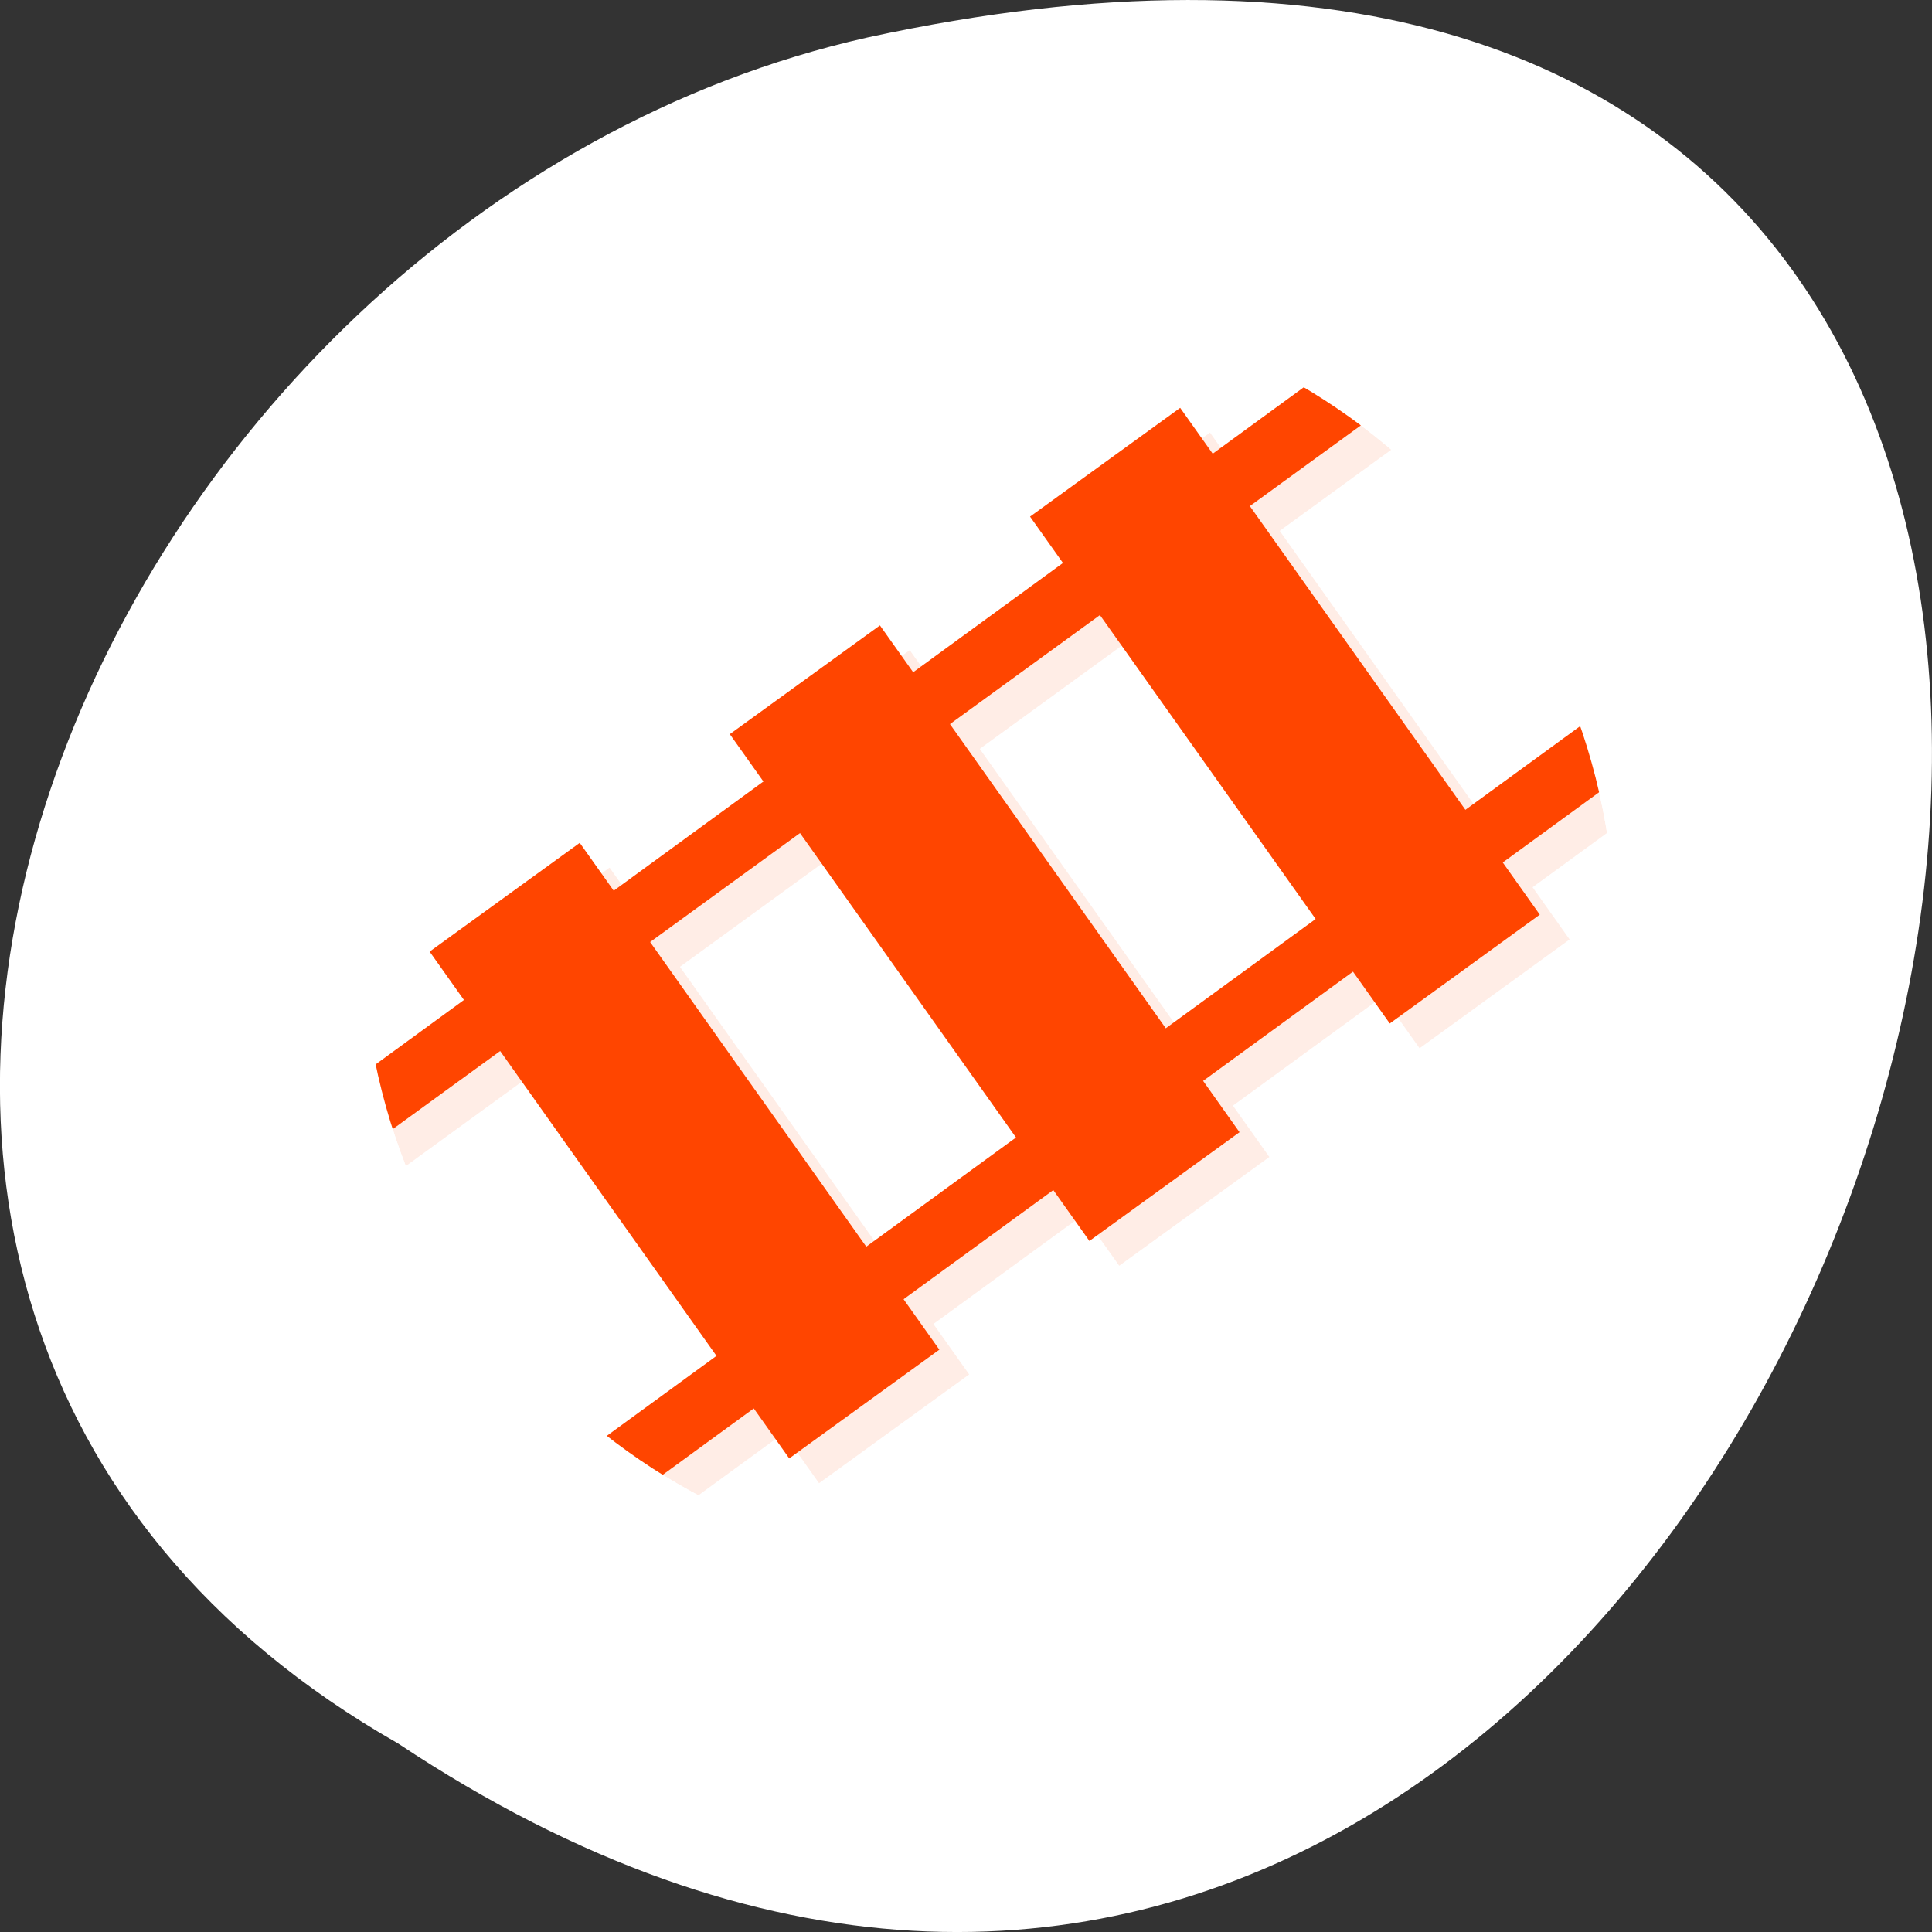 <svg xmlns="http://www.w3.org/2000/svg" viewBox="0 0 256 256" xmlns:xlink="http://www.w3.org/1999/xlink"><rect x="0" y="0" width="256" height="256" fill="#333333" stroke="none"/><defs><clipPath id="0"><path transform="matrix(15.333 0 0 11.5 415 -125.5)" d="m -24 13 c 0 1.105 -0.672 2 -1.5 2 -0.828 0 -1.5 -0.895 -1.5 -2 0 -1.105 0.672 -2 1.5 -2 0.828 0 1.5 0.895 1.5 2 z" style="fill:#1890d0"/></clipPath><clipPath id="1"><path transform="matrix(15.333 0 0 11.5 415 -125.5)" d="m -24 13 c 0 1.105 -0.672 2 -1.5 2 -0.828 0 -1.5 -0.895 -1.5 -2 0 -1.105 0.672 -2 1.5 -2 0.828 0 1.5 0.895 1.5 2 z" style="fill:#1890d0"/></clipPath></defs><g transform="translate(0 -796.36)"><path d="m -1374.42 1658.71 c 127.95 -192.46 -280.09 -311 -226.07 -62.2 23.02 102.82 167.39 165.22 226.07 62.2 z" transform="matrix(0 1 -1 0 1711.48 2401.81)" style="fill:#fff;color:#000"/><g transform="matrix(4.594 -0.451 0.457 4.647 9.783 819.49)" style="fill:#ff4500"><g transform="matrix(0.782 0 0 0.782 5.226 5.226)" style="clip-path:url(#1)"><g transform="translate(1 1)" style="opacity:0.1"><path d="m 0 30.1 v 13.563 l 2.512 4.34 h 2.332 l 4.125 -2.387" id="2"/><path d="m 3.523 22.641 l 5.875 -3.395 l 11.316 19.578 l -5.875 3.395" id="3"/><path d="m 15.27 15.852 l 5.875 -3.395 l 11.316 19.578 l -5.875 3.395" id="4"/><path d="m 42.691 0 l -3.926 2.266 l 9.234 15.977 v -13.551 l -2.711 -4.691" id="5"/><path d="m 27.02 9.06 l 5.875 -3.395 l 11.316 19.578 l -5.871 3.398" id="6"/><path d="M 0,45.563 48,17.625 48,20.344 0.469,48 0,48 m 0,-2.438" id="7"/><path d="m 0 27.19 l 46.688 -27.19 h 1.313 v 1.969 l -48 27.844" id="8"/></g></g><g transform="matrix(0.782 0 0 0.782 5.226 5.226)" style="clip-path:url(#0)"><g><use xlink:href="#2"/><use xlink:href="#3"/><use xlink:href="#4"/><use xlink:href="#5"/><use xlink:href="#6"/><use xlink:href="#7"/><use xlink:href="#8"/></g></g></g></g></svg>